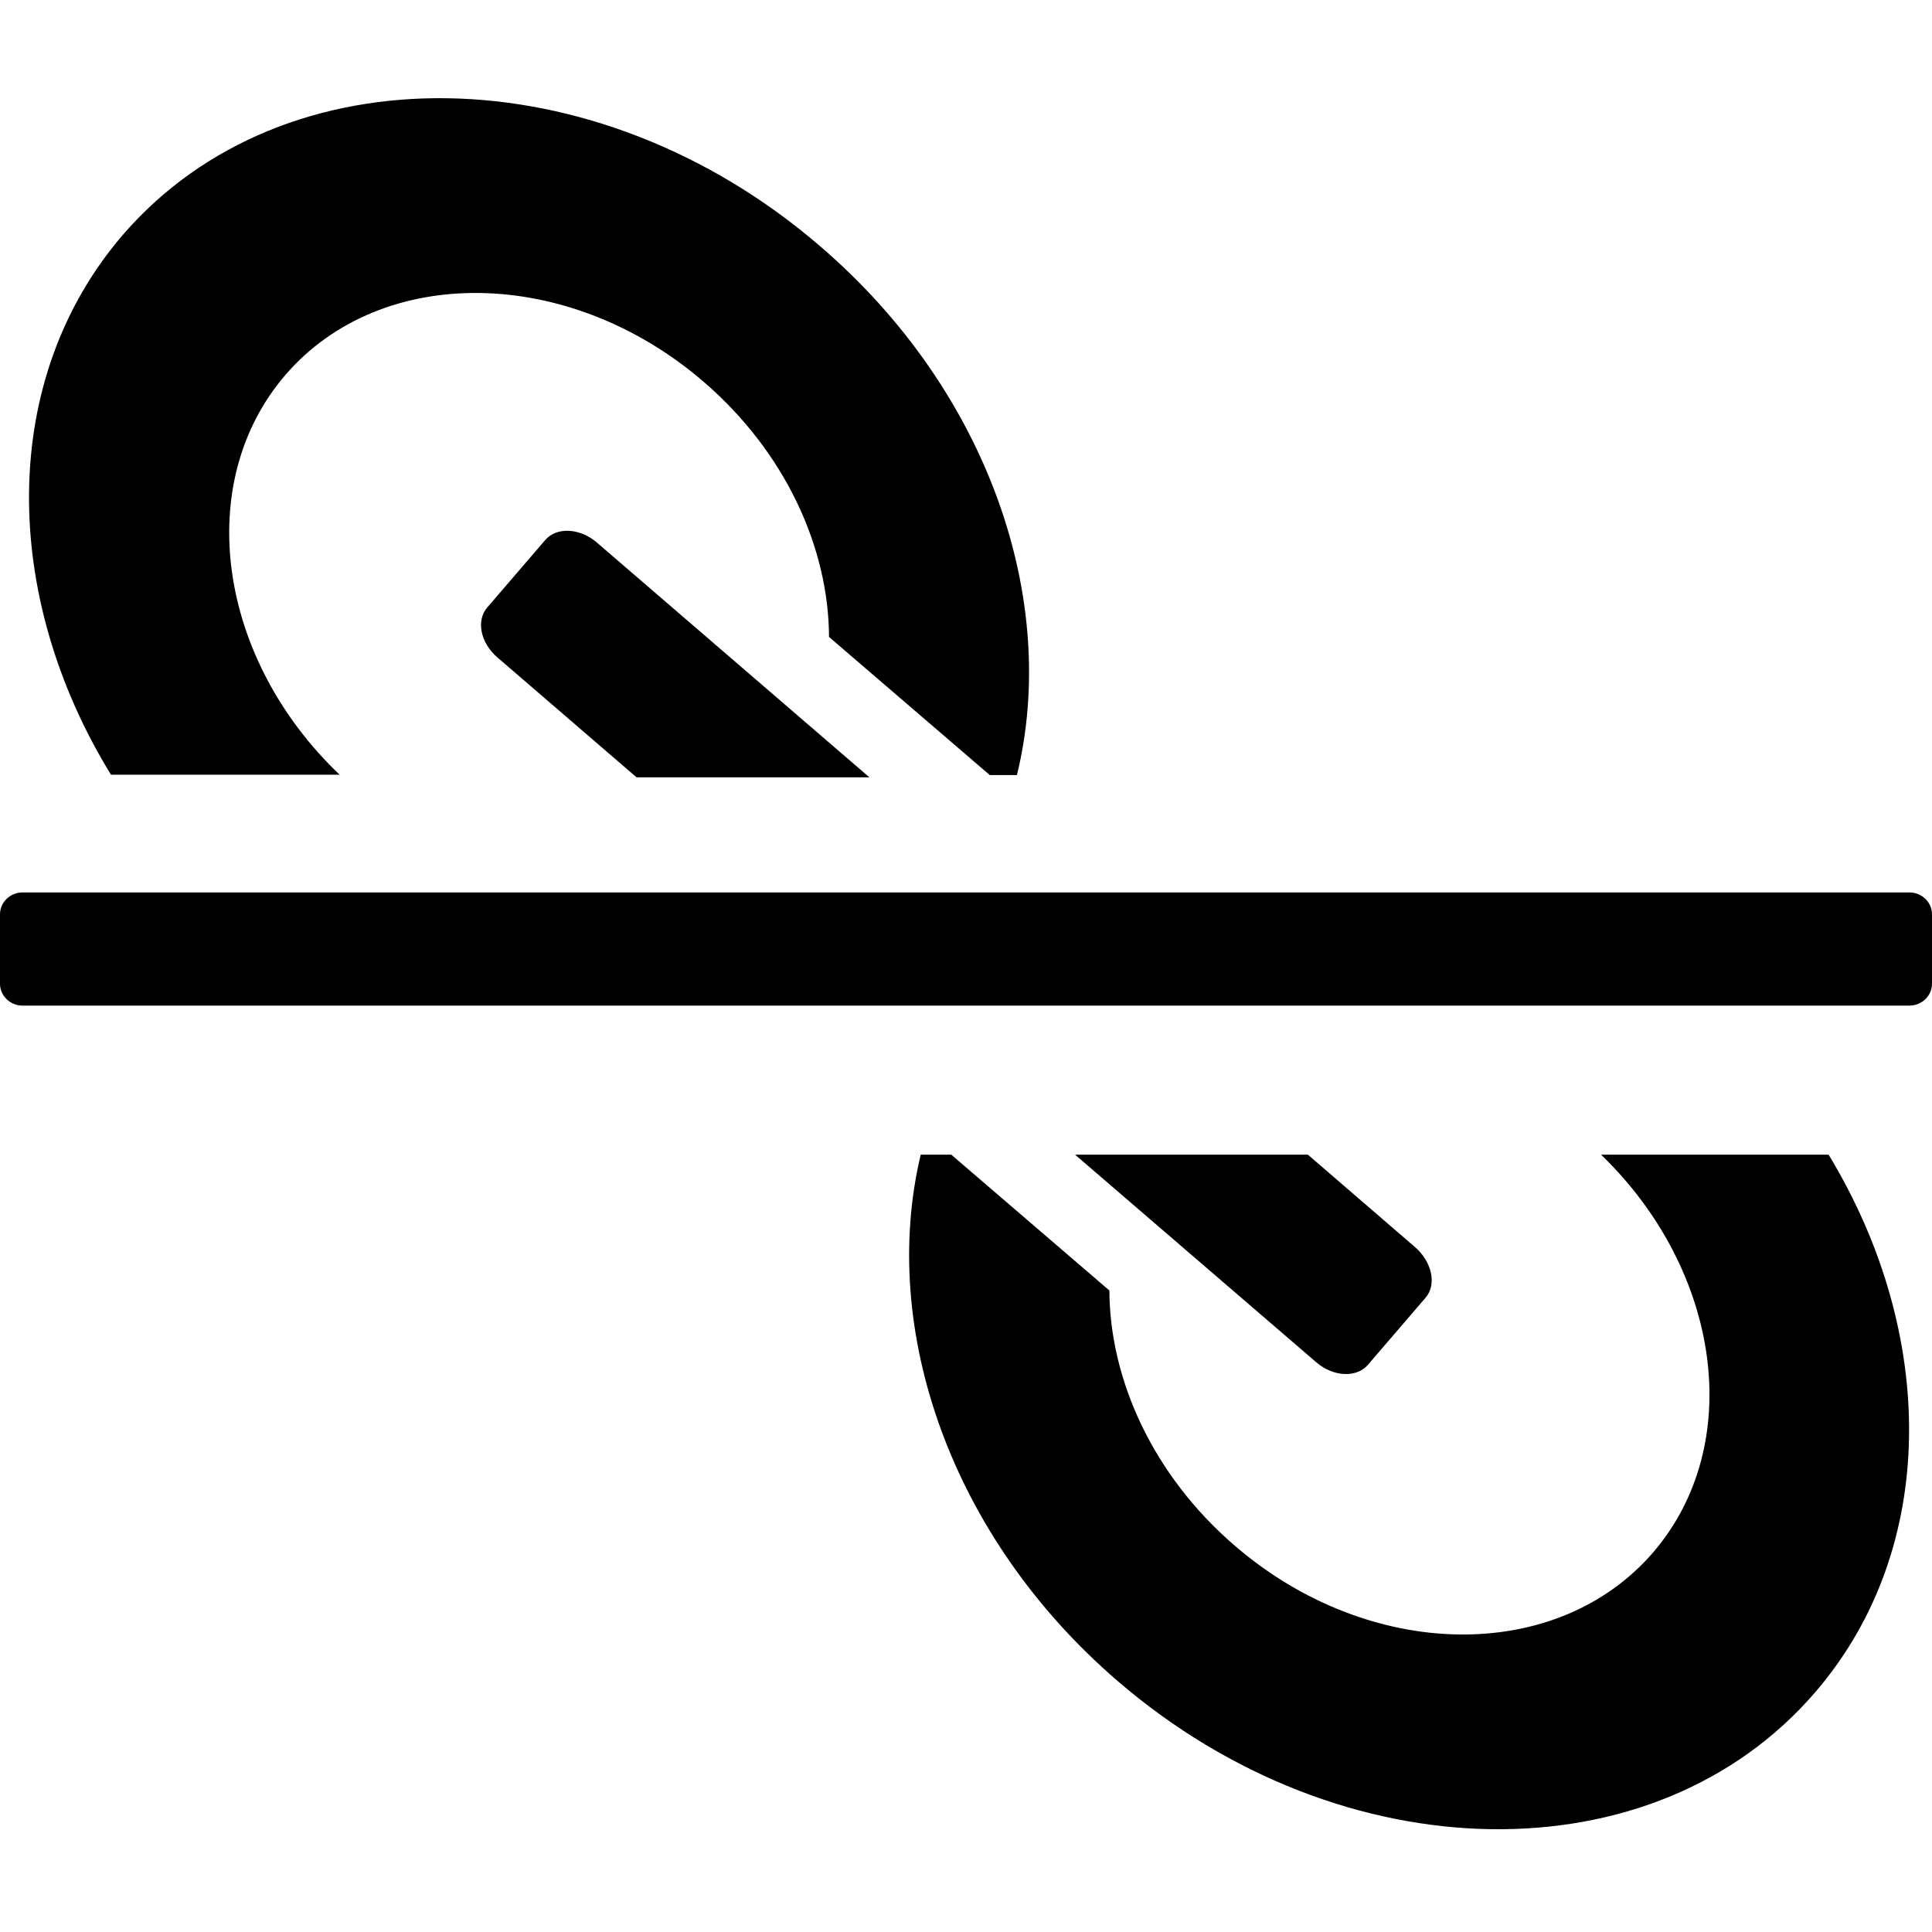 <?xml version="1.0" encoding="utf-8"?>
<!-- Generator: Adobe Illustrator 16.0.0, SVG Export Plug-In . SVG Version: 6.00 Build 0)  -->
<!DOCTYPE svg PUBLIC "-//W3C//DTD SVG 1.1//EN" "http://www.w3.org/Graphics/SVG/1.1/DTD/svg11.dtd">
<svg version="1.1" id="图层_1" xmlns="http://www.w3.org/2000/svg" xmlns:xlink="http://www.w3.org/1999/xlink" x="0px" y="0px"
	 width="512px" height="512px" viewBox="0 0 512 512" enable-background="new 0 0 512 512" xml:space="preserve">
<path d="M90.1,205.4c-32.4-30.8-39.1-77.3-14.5-106c25.6-29.7,75.3-28.9,110.9,1.8c21.6,18.6,33.1,43.9,33.2,67.6l42.6,36.6h7.2
	c11.3-46.3-7.5-101.8-52.1-140.1C158,14.1,75.2,12.8,32.5,62.3c-32.8,38.2-32.3,95.4-3.1,143H90.1z"/>
<path d="M424.3,306c31.9,30.8,38.3,76.9,13.8,105.4c-25.6,29.7-75.3,28.9-110.9-1.8C305.6,391,294.1,365.7,294,342l-41.9-36h-8.1
	c-11,46.1,7.8,101.3,52.2,139.5c59.5,51.2,142.3,52.5,184.9,2.9c32.7-38,32.3-94.9,3.5-142.4H424.3z"/>
<g>
	<path d="M131.9,174.3l36.8,31.7h61.7l-72.2-62.2c-4.5-3.9-10.7-4.2-13.7-0.7l-15.3,17.8C126.1,164.4,127.3,170.4,131.9,174.3z"/>
	<path d="M375,330.5L346.6,306h-61.7l63.9,55c4.5,3.9,10.7,4.2,13.7,0.7l15.3-17.8C380.8,340.4,379.5,334.4,375,330.5z"/>
</g>
<path d="M512,260.7c0,3.2-2.7,5.8-6,5.8H6c-3.3,0-6-2.6-6-5.8v-18.4c0-3.2,2.7-5.8,6-5.8h500c3.3,0,6,2.6,6,5.8V260.7z"/>
</svg>
